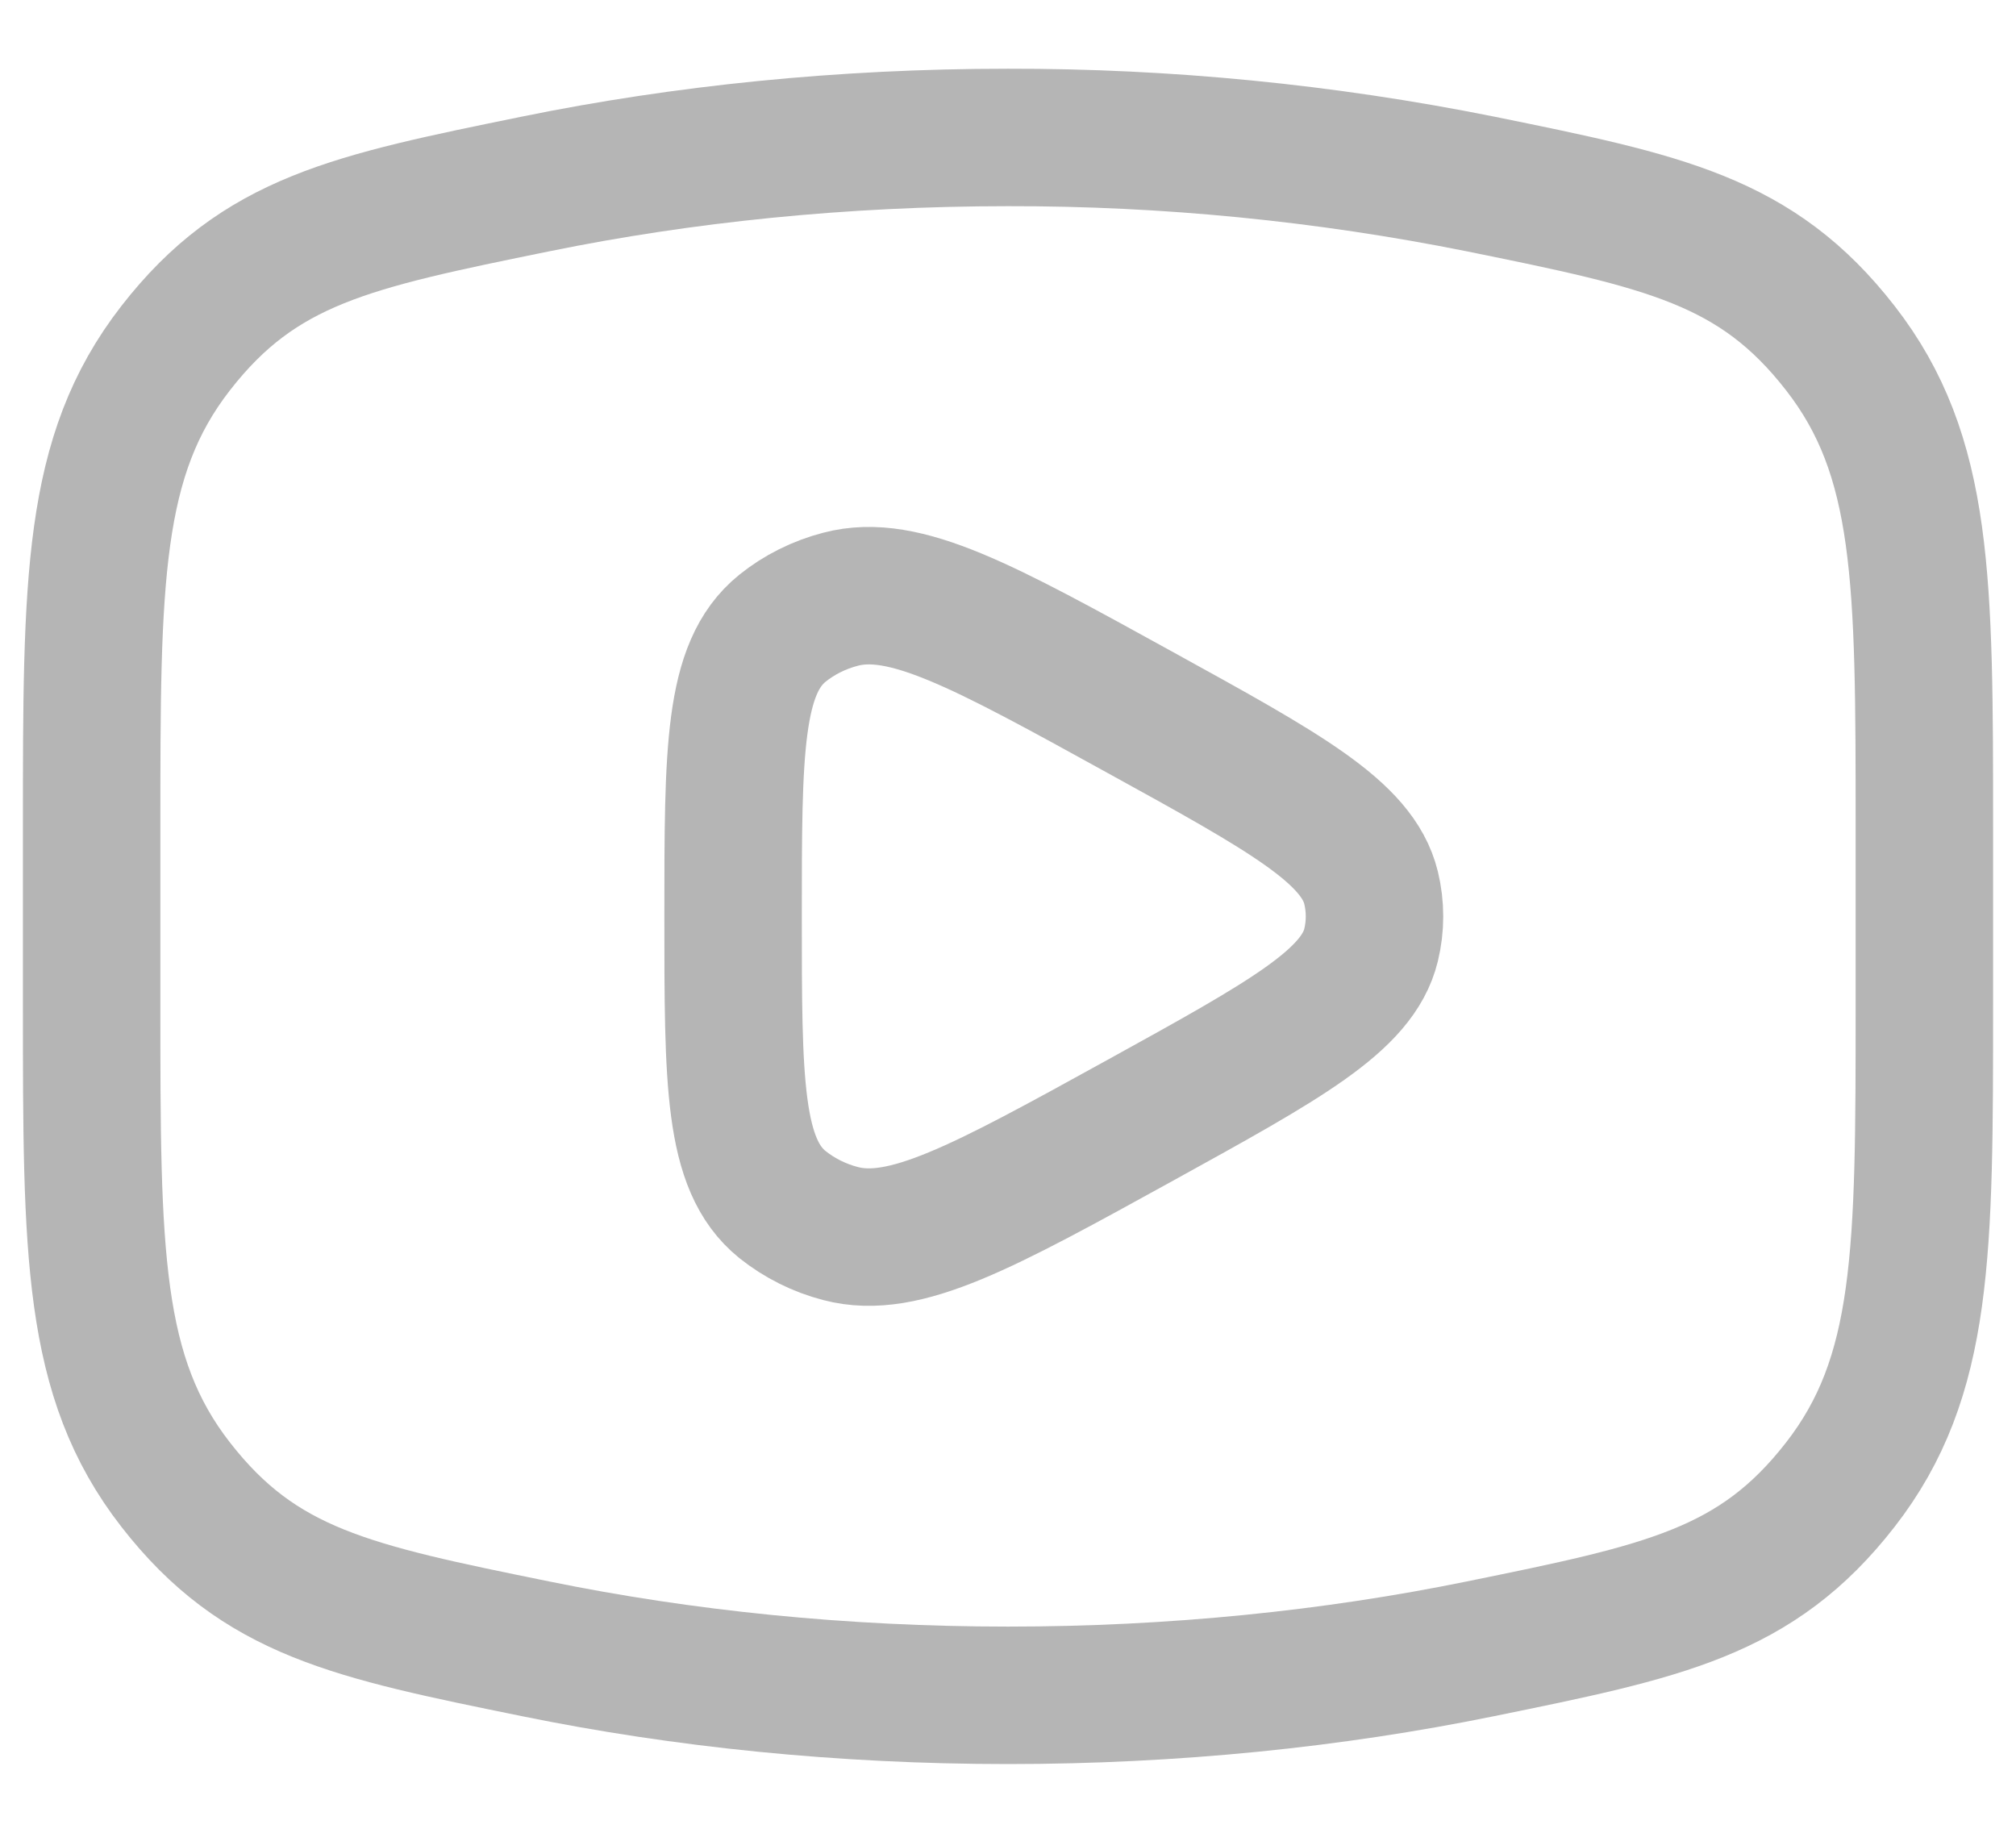 <svg width="22" height="20" viewBox="0 0 22 20" fill="none" xmlns="http://www.w3.org/2000/svg">
<path d="M11 18.5C12.81 18.5 14.545 18.321 16.153 17.993C18.163 17.583 19.167 17.379 20.083 16.201C21 15.022 21 13.669 21 10.963V9.037C21 6.331 21 4.977 20.083 3.799C19.167 2.621 18.163 2.416 16.153 2.007C14.457 1.667 12.73 1.497 11 1.5C9.19 1.5 7.455 1.679 5.847 2.007C3.837 2.417 2.833 2.621 1.917 3.799C1 4.978 1 6.331 1 9.037V10.963C1 13.669 1 15.023 1.917 16.201C2.833 17.379 3.837 17.584 5.847 17.993C7.455 18.321 9.19 18.5 11 18.5Z" stroke="#B5B5B5" stroke-width="1.5" stroke-linecap="round" stroke-linejoin="round"/>
<path d="M14.962 10.313C14.814 10.919 14.024 11.353 12.445 12.224C10.727 13.171 9.868 13.644 9.173 13.461C8.941 13.401 8.725 13.293 8.538 13.144C8 12.709 8 11.806 8 10C8 8.194 8 7.291 8.538 6.856C8.72 6.709 8.938 6.6 9.173 6.539C9.868 6.356 10.727 6.829 12.445 7.776C14.025 8.646 14.814 9.081 14.962 9.687C15.012 9.893 15.012 10.107 14.962 10.313Z" stroke="#B5B5B5" stroke-width="1.5" stroke-linecap="round" stroke-linejoin="round"/>
</svg>
